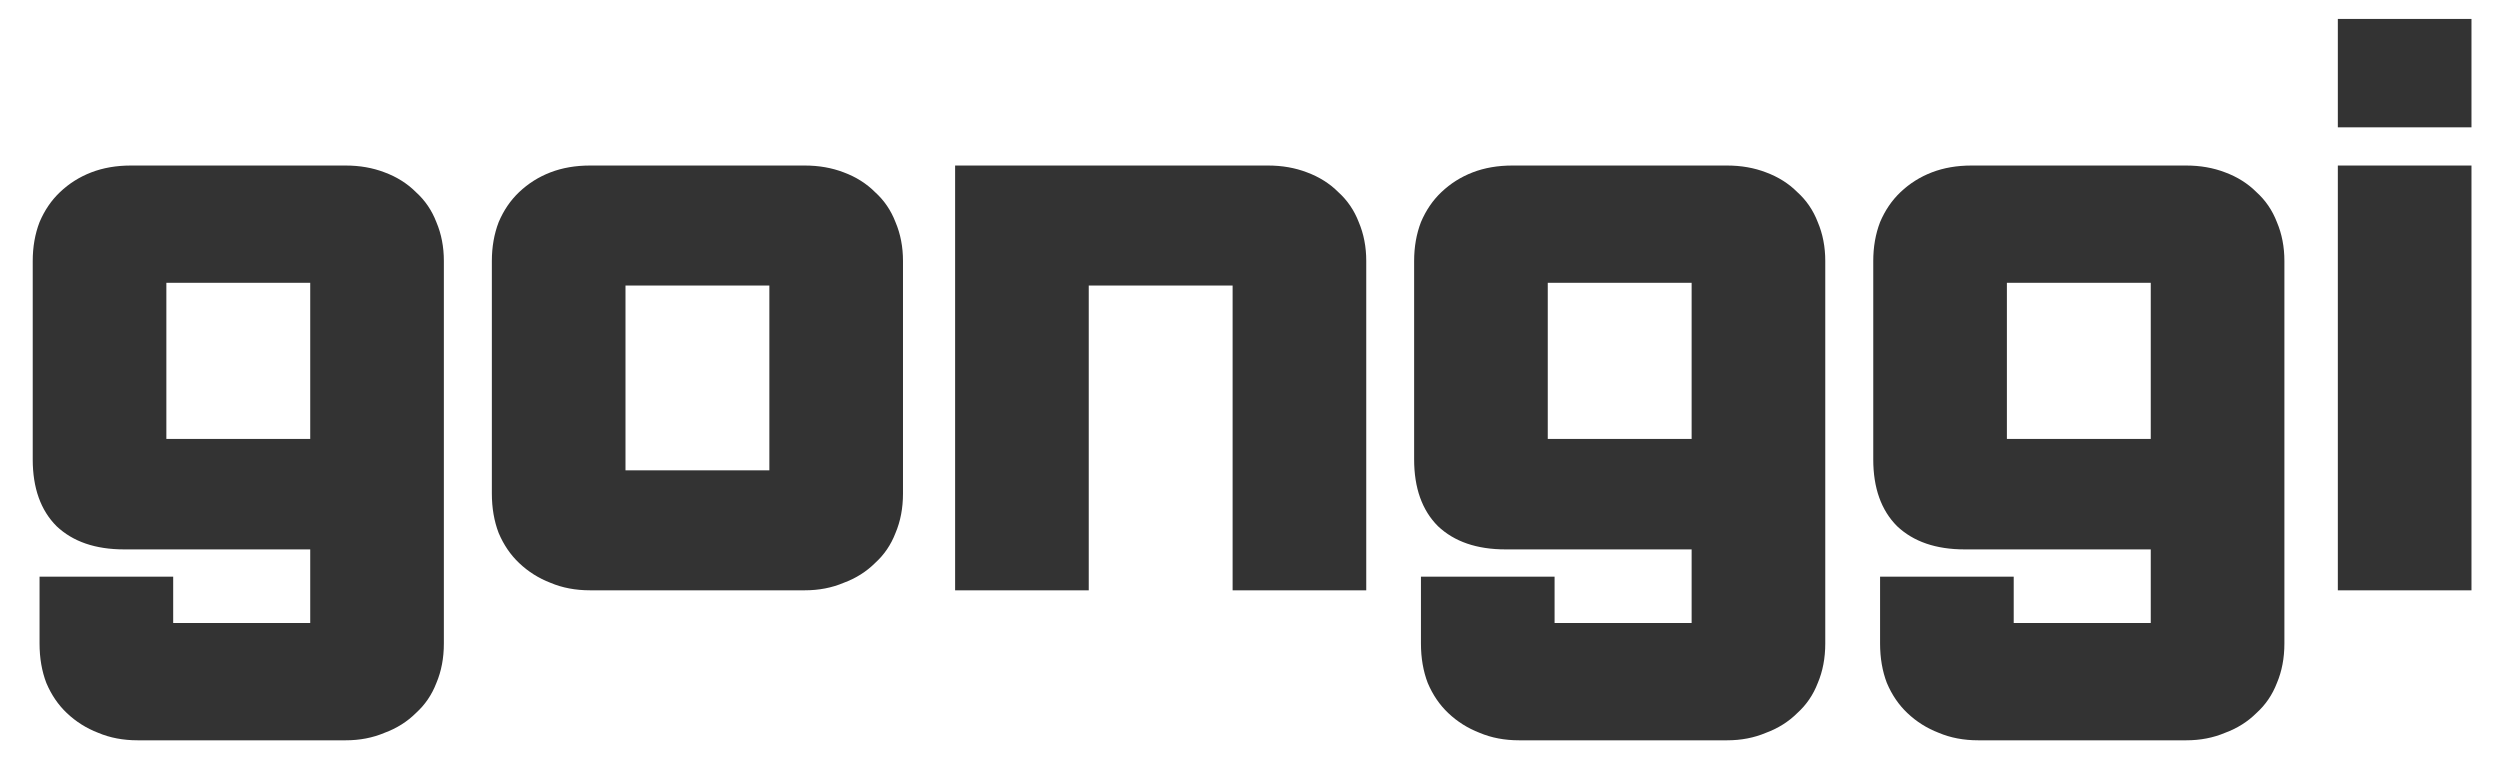 <svg width="66" height="20" viewBox="0 0 66 20" fill="none" xmlns="http://www.w3.org/2000/svg">
<path d="M11.718 16.988C11.718 17.372 11.652 17.72 11.52 18.032C11.4 18.344 11.22 18.608 10.98 18.824C10.752 19.052 10.476 19.226 10.152 19.346C9.84 19.478 9.498 19.544 9.126 19.544H3.636C3.252 19.544 2.904 19.478 2.592 19.346C2.28 19.226 2.004 19.052 1.764 18.824C1.536 18.608 1.356 18.344 1.224 18.032C1.104 17.72 1.044 17.372 1.044 16.988V15.224H4.572V16.448H8.19V14.504H3.276C2.52 14.504 1.926 14.3 1.494 13.892C1.074 13.472 0.864 12.884 0.864 12.128V6.89C0.864 6.518 0.924 6.176 1.044 5.864C1.176 5.552 1.356 5.288 1.584 5.072C1.824 4.844 2.1 4.67 2.412 4.55C2.724 4.43 3.072 4.37 3.456 4.37H9.126C9.498 4.37 9.84 4.43 10.152 4.55C10.476 4.67 10.752 4.844 10.98 5.072C11.22 5.288 11.4 5.552 11.52 5.864C11.652 6.176 11.718 6.518 11.718 6.89V16.988ZM8.19 11.588V7.466H4.392V11.588H8.19ZM23.839 13.028C23.839 13.412 23.773 13.76 23.641 14.072C23.521 14.384 23.341 14.648 23.101 14.864C22.873 15.092 22.597 15.266 22.273 15.386C21.961 15.518 21.619 15.584 21.247 15.584H15.577C15.193 15.584 14.845 15.518 14.533 15.386C14.221 15.266 13.945 15.092 13.705 14.864C13.477 14.648 13.297 14.384 13.165 14.072C13.045 13.76 12.985 13.412 12.985 13.028V6.89C12.985 6.518 13.045 6.176 13.165 5.864C13.297 5.552 13.477 5.288 13.705 5.072C13.945 4.844 14.221 4.67 14.533 4.55C14.845 4.43 15.193 4.37 15.577 4.37H21.247C21.619 4.37 21.961 4.43 22.273 4.55C22.597 4.67 22.873 4.844 23.101 5.072C23.341 5.288 23.521 5.552 23.641 5.864C23.773 6.176 23.839 6.518 23.839 6.89V13.028ZM20.311 12.416V7.538H16.513V12.416H20.311ZM36.069 15.584H32.541V7.538H28.743V15.584H25.215V4.37H33.477C33.849 4.37 34.191 4.43 34.503 4.55C34.827 4.67 35.103 4.844 35.331 5.072C35.571 5.288 35.751 5.552 35.871 5.864C36.003 6.176 36.069 6.518 36.069 6.89V15.584ZM48.187 16.988C48.187 17.372 48.121 17.72 47.989 18.032C47.869 18.344 47.689 18.608 47.449 18.824C47.221 19.052 46.945 19.226 46.621 19.346C46.309 19.478 45.967 19.544 45.595 19.544H40.105C39.721 19.544 39.373 19.478 39.061 19.346C38.749 19.226 38.473 19.052 38.233 18.824C38.005 18.608 37.825 18.344 37.693 18.032C37.573 17.72 37.513 17.372 37.513 16.988V15.224H41.041V16.448H44.659V14.504H39.745C38.989 14.504 38.395 14.3 37.963 13.892C37.543 13.472 37.333 12.884 37.333 12.128V6.89C37.333 6.518 37.393 6.176 37.513 5.864C37.645 5.552 37.825 5.288 38.053 5.072C38.293 4.844 38.569 4.67 38.881 4.55C39.193 4.43 39.541 4.37 39.925 4.37H45.595C45.967 4.37 46.309 4.43 46.621 4.55C46.945 4.67 47.221 4.844 47.449 5.072C47.689 5.288 47.869 5.552 47.989 5.864C48.121 6.176 48.187 6.518 48.187 6.89V16.988ZM44.659 11.588V7.466H40.861V11.588H44.659ZM60.308 16.988C60.308 17.372 60.242 17.72 60.11 18.032C59.99 18.344 59.81 18.608 59.57 18.824C59.342 19.052 59.066 19.226 58.742 19.346C58.43 19.478 58.088 19.544 57.716 19.544H52.226C51.842 19.544 51.494 19.478 51.182 19.346C50.87 19.226 50.594 19.052 50.354 18.824C50.126 18.608 49.946 18.344 49.814 18.032C49.694 17.72 49.634 17.372 49.634 16.988V15.224H53.162V16.448H56.78V14.504H51.866C51.11 14.504 50.516 14.3 50.084 13.892C49.664 13.472 49.454 12.884 49.454 12.128V6.89C49.454 6.518 49.514 6.176 49.634 5.864C49.766 5.552 49.946 5.288 50.174 5.072C50.414 4.844 50.69 4.67 51.002 4.55C51.314 4.43 51.662 4.37 52.046 4.37H57.716C58.088 4.37 58.43 4.43 58.742 4.55C59.066 4.67 59.342 4.844 59.57 5.072C59.81 5.288 59.99 5.552 60.11 5.864C60.242 6.176 60.308 6.518 60.308 6.89V16.988ZM56.78 11.588V7.466H52.982V11.588H56.78ZM65.247 3.362H61.719V0.5H65.247V3.362ZM65.247 15.584H61.719V4.37H65.247V15.584Z" fill="#333333"/>
</svg>

